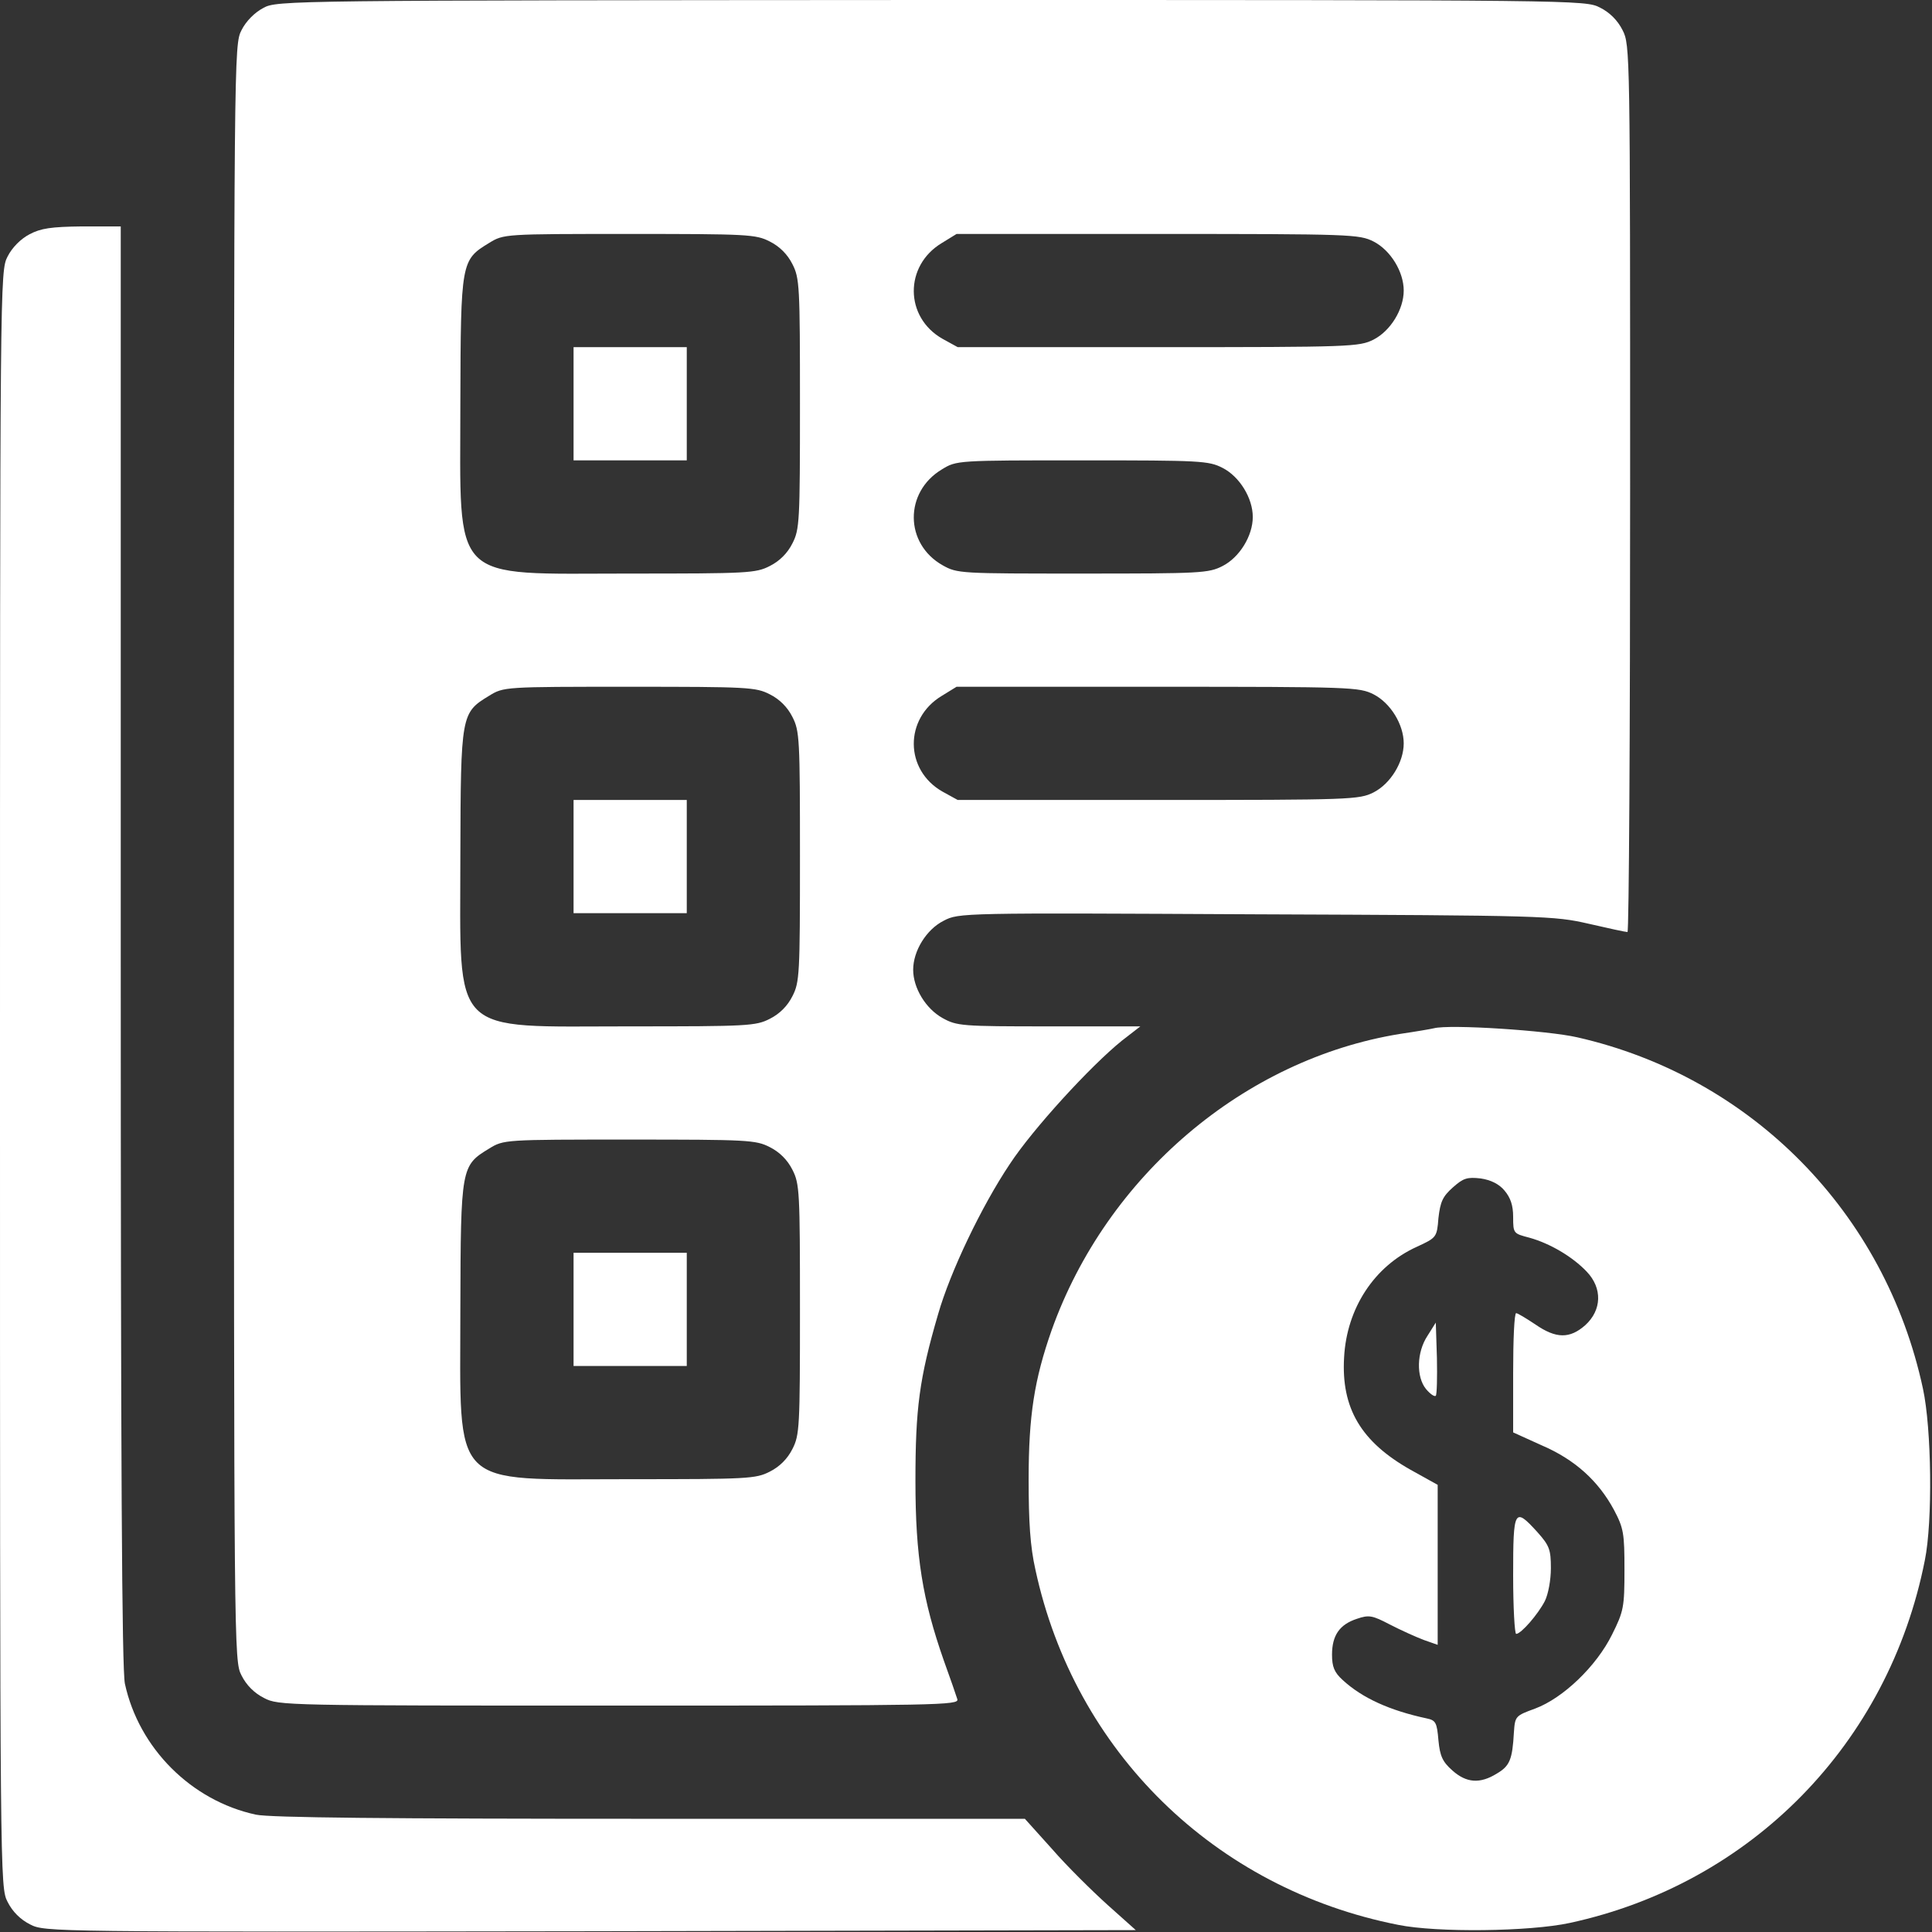 <?xml version="1.0" standalone="no"?>
<!DOCTYPE svg PUBLIC "-//W3C//DTD SVG 20010904//EN"
 "http://www.w3.org/TR/2001/REC-SVG-20010904/DTD/svg10.dtd">
<svg version="1.0" xmlns="http://www.w3.org/2000/svg"
 width="512pt" height="512pt" viewBox="0 0 512 512"
 preserveAspectRatio="xMidYMid meet">

<rect x="0" y="0" width="512" height="512" fill="#333333" stroke="none"/>

<g transform="translate(0,512) scale(0.1,-0.1)"
fill="#ffffff" stroke="none">
<path d="M698 5099 c-23 -12 -46 -35 -58 -59 -20 -39 -20 -55 -20 -2180 0
-2126 0 -2141 20 -2180 13 -26 34 -47 60 -60 38 -20 57 -20 941 -20 854 0 901
1 896 17 -3 10 -19 56 -36 103 -56 160 -75 275 -75 475 0 192 10 271 60 442
32 112 115 286 190 398 61 93 214 260 297 327 l49 38 -242 0 c-232 0 -244 1
-282 22 -45 25 -78 80 -78 128 0 50 35 107 81 130 40 21 48 21 827 17 766 -3
790 -4 882 -25 52 -12 98 -22 103 -22 4 0 7 529 7 1175 0 1159 0 1176 -20
1215 -13 26 -34 47 -60 60 -39 20 -55 20 -1772 20 -1706 -1 -1734 -1 -1770
-21z m1342 -619 c26 -13 47 -34 60 -60 19 -37 20 -58 20 -370 0 -312 -1 -333
-20 -370 -13 -26 -34 -47 -60 -60 -37 -19 -58 -20 -371 -20 -481 0 -449 -32
-449 452 1 375 2 379 76 424 39 24 40 24 372 24 314 0 335 -1 372 -20z m1600
0 c45 -23 80 -80 80 -130 0 -50 -35 -107 -80 -130 -38 -19 -58 -20 -571 -20
l-531 0 -40 22 c-101 57 -102 194 -2 254 l39 24 533 0 c514 0 534 -1 572 -20z
m-400 -600 c45 -23 80 -80 80 -130 0 -50 -35 -107 -80 -130 -37 -19 -58 -20
-371 -20 -325 0 -332 0 -371 22 -101 57 -102 194 -2 254 39 24 40 24 372 24
314 0 335 -1 372 -20z m-1200 -600 c26 -13 47 -34 60 -60 19 -37 20 -58 20
-370 0 -312 -1 -333 -20 -370 -13 -26 -34 -47 -60 -60 -37 -19 -58 -20 -371
-20 -481 0 -449 -32 -449 452 1 375 2 379 76 424 39 24 40 24 372 24 314 0
335 -1 372 -20z m1600 0 c45 -23 80 -80 80 -130 0 -50 -35 -107 -80 -130 -38
-19 -58 -20 -571 -20 l-531 0 -40 22 c-101 57 -102 194 -2 254 l39 24 533 0
c514 0 534 -1 572 -20z m-1600 -1200 c26 -13 47 -34 60 -60 19 -37 20 -58 20
-370 0 -312 -1 -333 -20 -370 -13 -26 -34 -47 -60 -60 -37 -19 -58 -20 -371
-20 -481 0 -449 -32 -449 452 1 375 2 379 76 424 39 24 40 24 372 24 314 0
335 -1 372 -20z"/>
<path d="M1520 4050 l0 -150 150 0 150 0 0 150 0 150 -150 0 -150 0 0 -150z"/>
<path d="M1520 2850 l0 -150 150 0 150 0 0 150 0 150 -150 0 -150 0 0 -150z"/>
<path d="M1520 1650 l0 -150 150 0 150 0 0 150 0 150 -150 0 -150 0 0 -150z"/>
<path d="M78 4499 c-23 -12 -46 -35 -58 -59 -20 -39 -20 -55 -20 -2180 0
-2126 0 -2141 20 -2180 13 -26 34 -47 60 -60 39 -20 53 -20 1485 -18 l1445 3
-75 67 c-41 37 -108 103 -147 148 l-72 80 -992 0 c-703 0 -1009 3 -1046 11
-171 37 -310 176 -347 347 -8 38 -11 576 -11 1957 l0 1905 -102 0 c-83 -1
-110 -5 -140 -21z"/>
<path d="M3800 2395 c-8 -2 -49 -9 -90 -15 -413 -67 -777 -376 -923 -785 -46
-131 -61 -227 -61 -395 0 -113 4 -178 18 -240 104 -482 475 -845 961 -941 103
-21 349 -18 455 5 481 104 845 475 941 961 21 103 18 349 -5 455 -100 466
-454 826 -916 931 -78 18 -338 35 -380 24z m187 -430 c16 -19 23 -39 23 -70 0
-44 1 -44 43 -55 54 -15 114 -50 152 -90 42 -44 40 -102 -4 -142 -41 -36 -77
-36 -132 2 -24 16 -47 30 -51 30 -5 0 -8 -71 -8 -158 l0 -158 75 -34 c89 -38
151 -95 192 -171 26 -49 28 -63 28 -159 0 -99 -2 -110 -33 -172 -41 -83 -129
-168 -204 -196 -52 -19 -53 -20 -56 -63 -4 -72 -11 -89 -45 -109 -45 -28 -81
-25 -118 8 -26 23 -33 38 -37 80 -4 47 -7 53 -31 58 -98 21 -171 54 -223 102
-22 20 -28 35 -28 67 0 51 20 80 66 95 32 11 41 9 87 -15 29 -15 69 -33 90
-41 l37 -13 0 212 0 212 -72 40 c-131 74 -184 163 -176 298 7 130 80 242 193
293 52 24 53 25 57 76 5 43 11 57 38 81 28 25 38 28 74 24 27 -4 49 -15 63
-32z"/>
<path d="M3783 1580 c-29 -44 -30 -109 -4 -141 11 -13 22 -21 26 -18 3 4 4 49
3 100 l-3 94 -22 -35z"/>
<path d="M4010 945 c0 -85 4 -155 8 -155 13 0 58 52 76 87 9 18 16 56 16 87 0
50 -4 60 -36 96 -61 67 -64 61 -64 -115z"/>
</g>
</svg>
